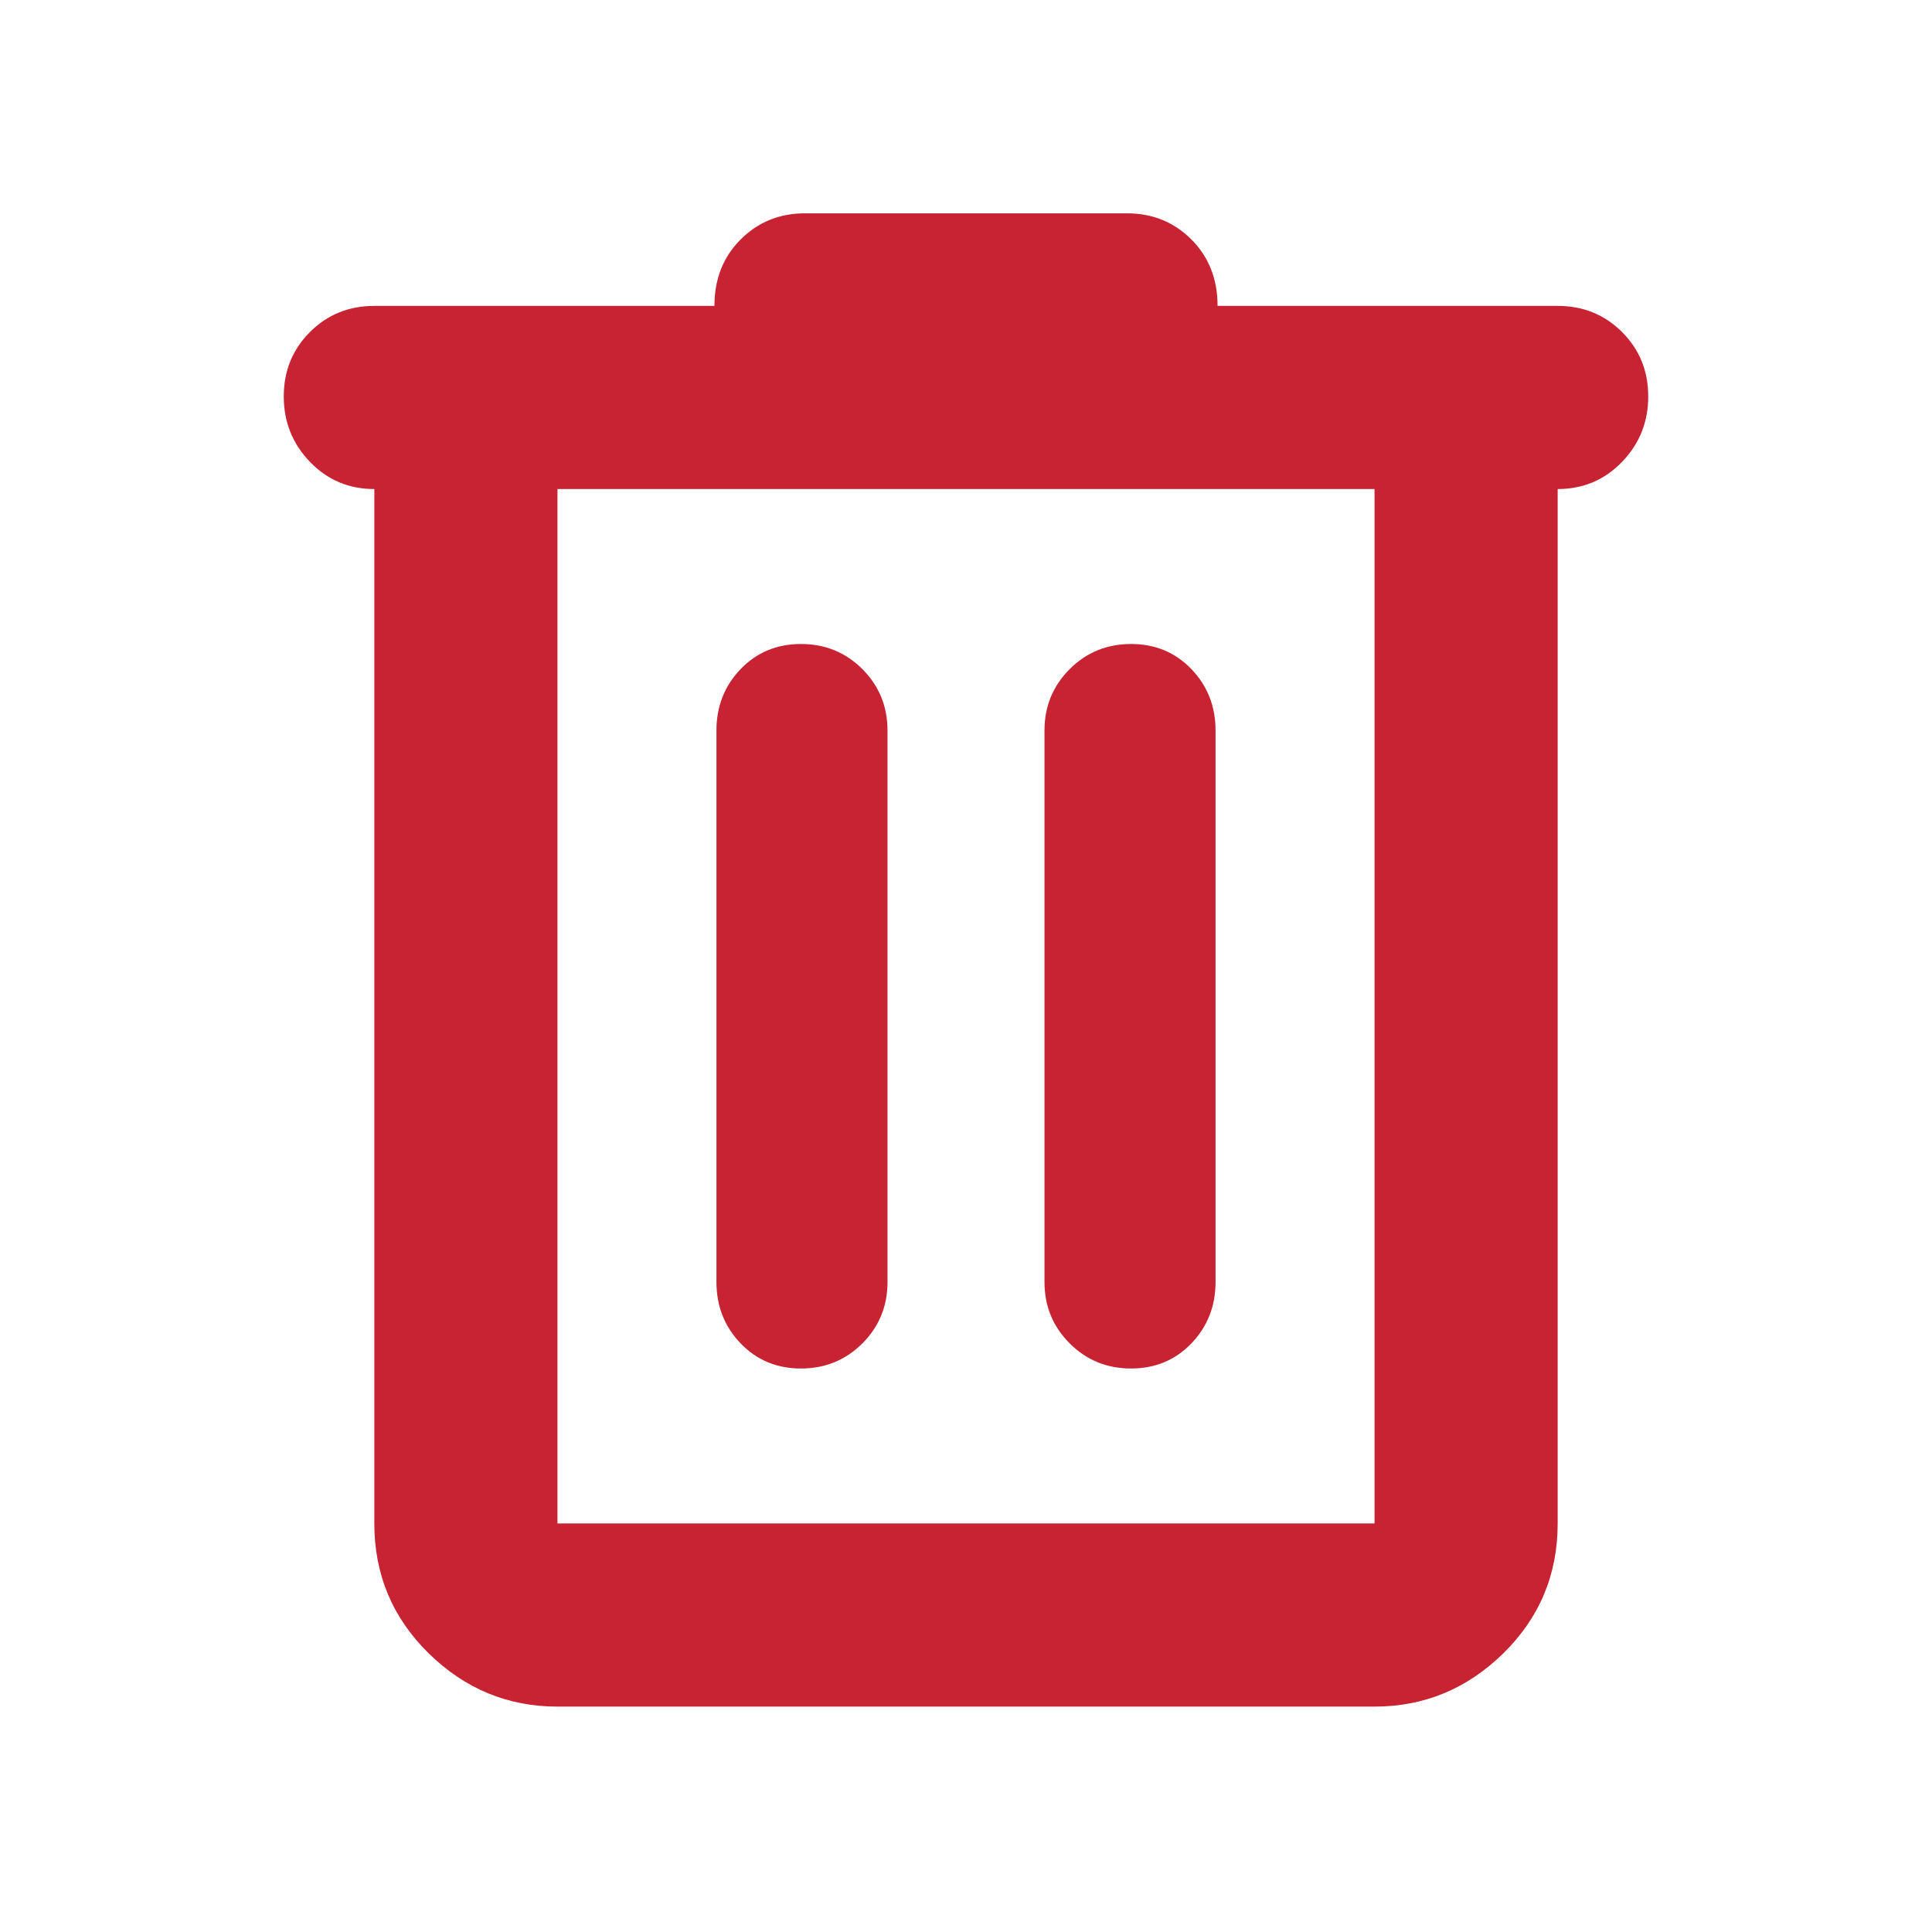 <svg xmlns="http://www.w3.org/2000/svg" height="24" width="24"><path d="M6.925 21.2Q6 21.2 5.325 20.538Q4.65 19.875 4.65 18.925V6.075Q4.175 6.075 3.85 5.737Q3.525 5.4 3.525 4.925Q3.525 4.45 3.85 4.125Q4.175 3.8 4.65 3.8H8.875Q8.875 3.3 9.2 2.975Q9.525 2.65 10 2.65H14Q14.475 2.65 14.8 2.975Q15.125 3.3 15.125 3.8H19.35Q19.825 3.8 20.15 4.125Q20.475 4.45 20.475 4.925Q20.475 5.4 20.15 5.737Q19.825 6.075 19.35 6.075V18.925Q19.35 19.875 18.675 20.538Q18 21.2 17.075 21.2ZM6.925 6.075V18.925Q6.925 18.925 6.925 18.925Q6.925 18.925 6.925 18.925H17.075Q17.075 18.925 17.075 18.925Q17.075 18.925 17.075 18.925V6.075ZM8.9 15.925Q8.9 16.375 9.2 16.688Q9.5 17 9.95 17Q10.4 17 10.713 16.688Q11.025 16.375 11.025 15.925V9.075Q11.025 8.625 10.713 8.312Q10.4 8 9.95 8Q9.5 8 9.2 8.312Q8.9 8.625 8.9 9.075ZM12.975 15.925Q12.975 16.375 13.288 16.688Q13.6 17 14.05 17Q14.5 17 14.8 16.688Q15.1 16.375 15.1 15.925V9.075Q15.1 8.625 14.8 8.312Q14.5 8 14.05 8Q13.6 8 13.288 8.312Q12.975 8.625 12.975 9.075ZM6.925 6.075V18.925Q6.925 18.925 6.925 18.925Q6.925 18.925 6.925 18.925Q6.925 18.925 6.925 18.925Q6.925 18.925 6.925 18.925V6.075Z" fill="#C82333"/></svg>